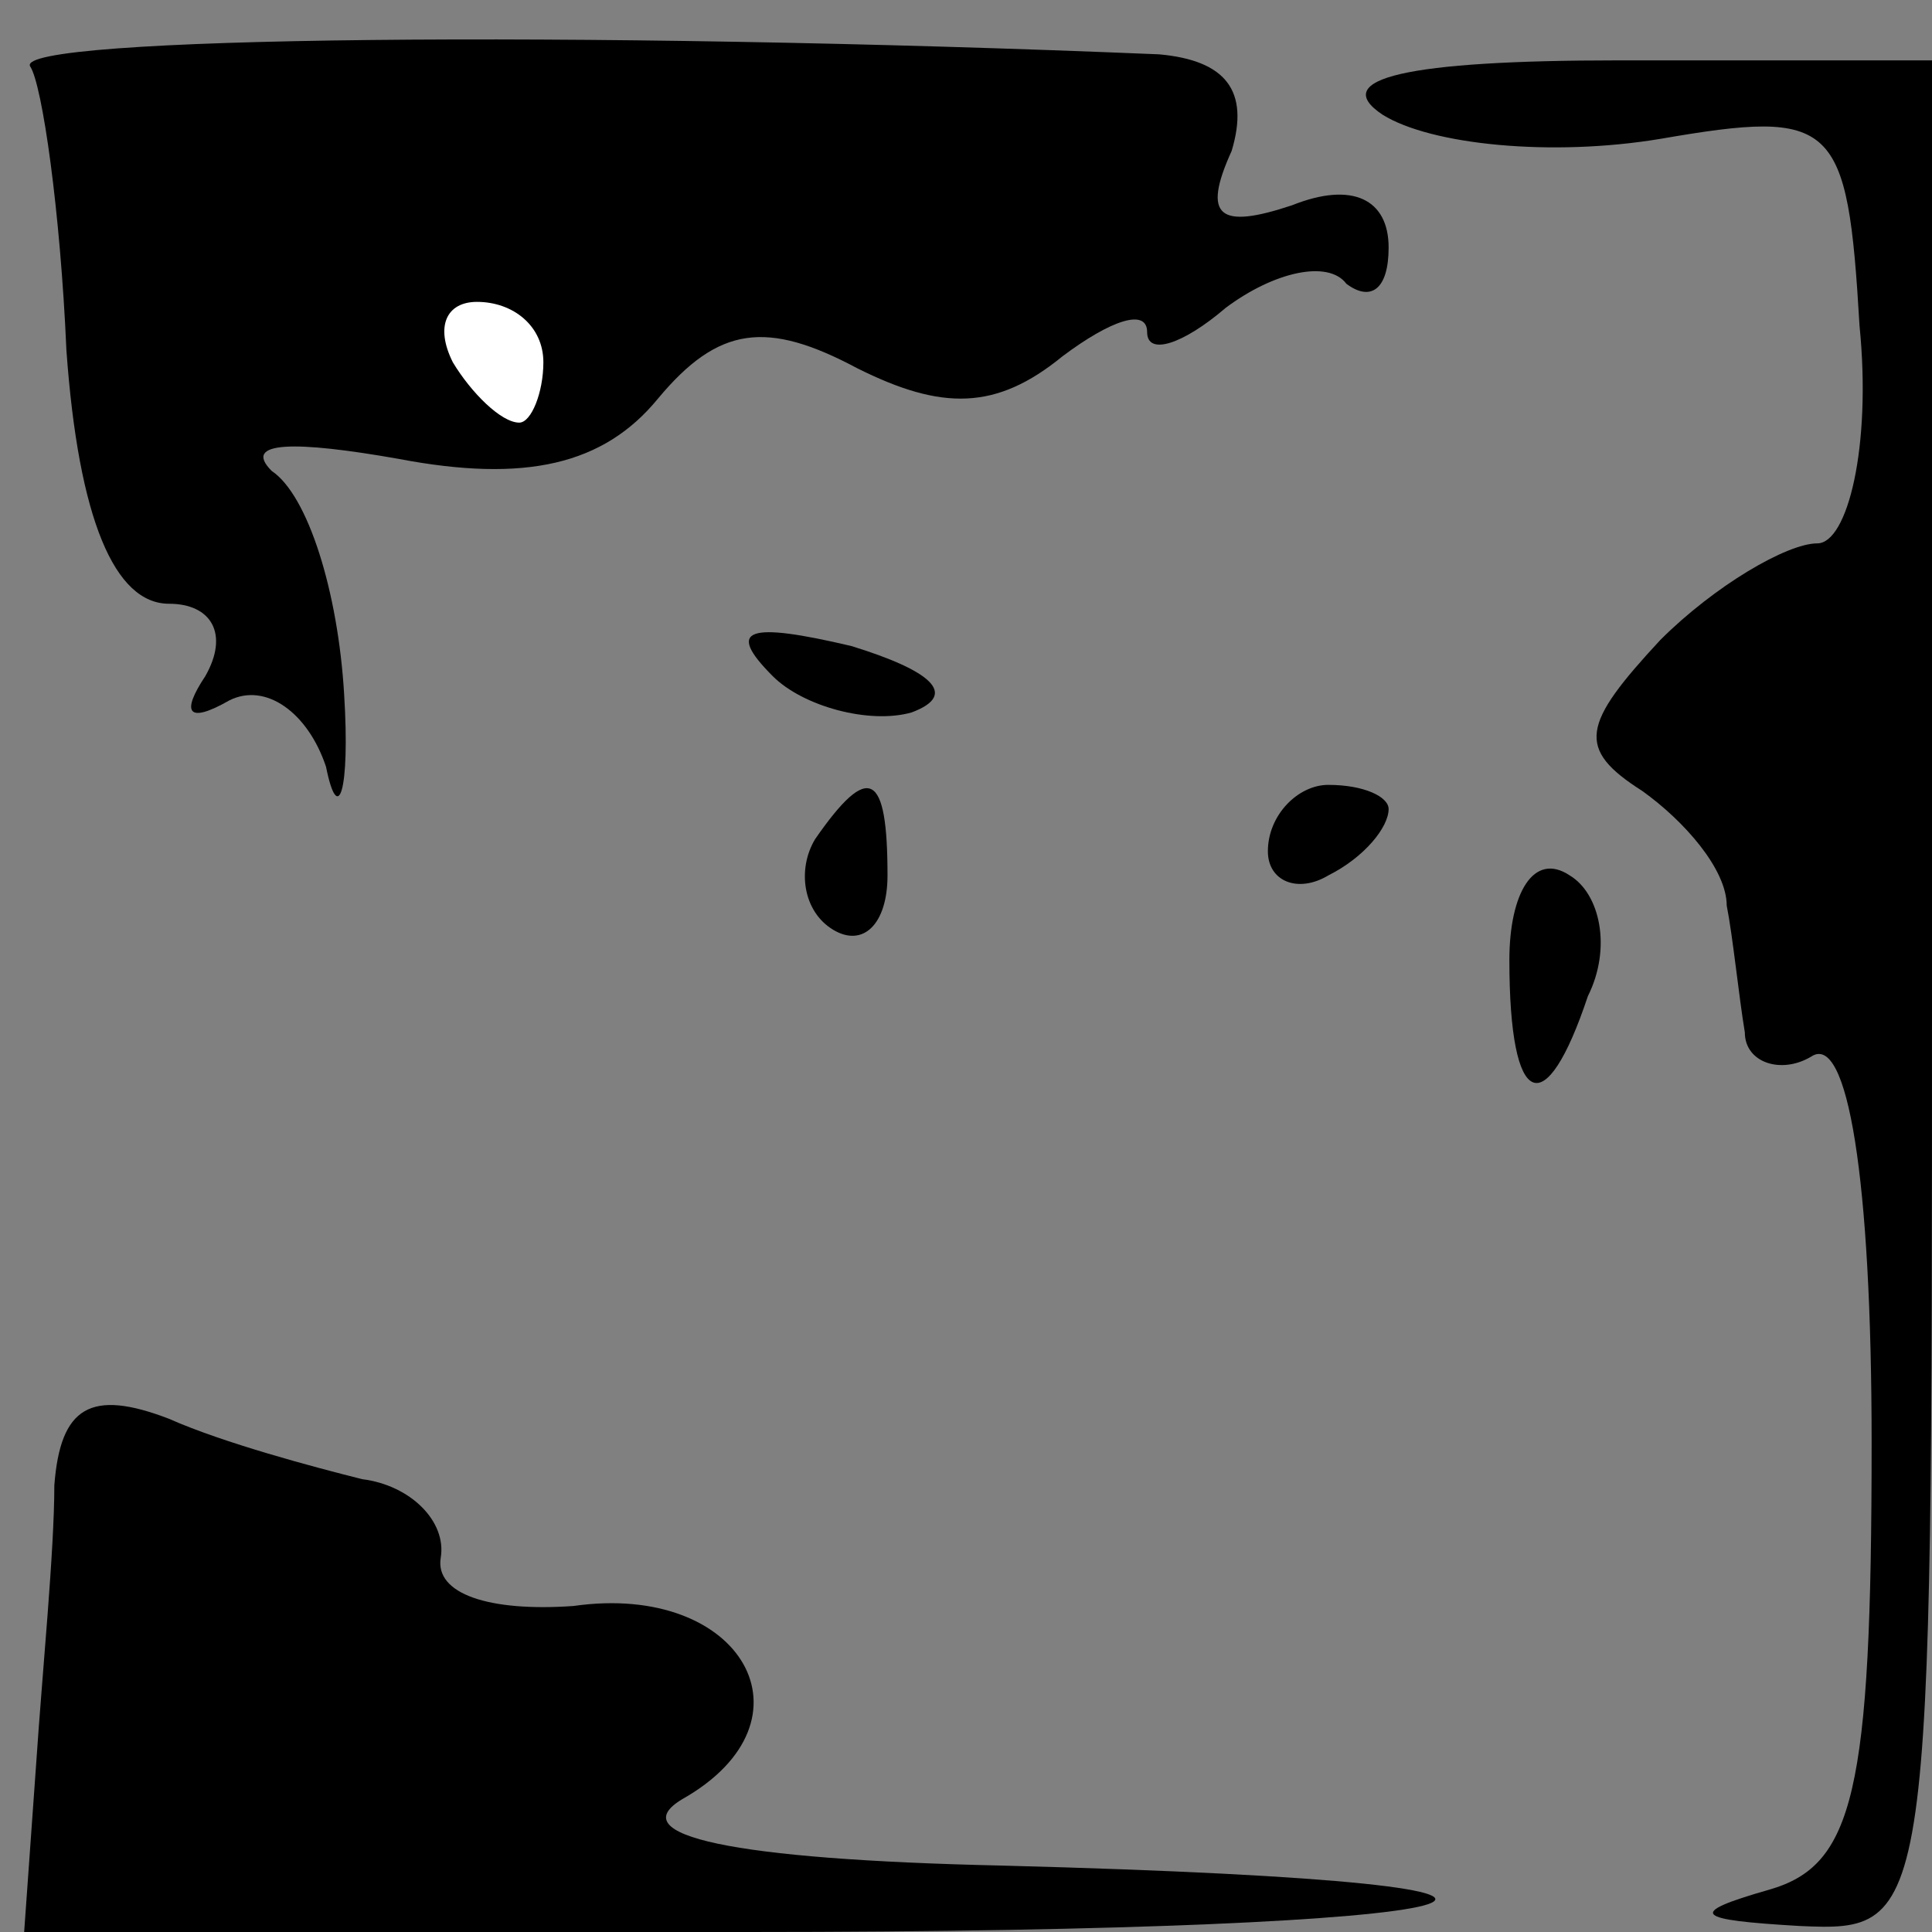 <?xml version="1.0" standalone="no"?>
<!DOCTYPE svg PUBLIC "-//W3C//DTD SVG 20010904//EN"
 "http://www.w3.org/TR/2001/REC-SVG-20010904/DTD/svg10.dtd">
<svg version="1.0" xmlns="http://www.w3.org/2000/svg"
 width="32pt" height="32pt" viewBox="0 0 32 32"
 preserveAspectRatio="xMidYMid meet">
<rect x="0" y="0" width="32" height="32" fill="#808080" stroke="none"/>
<g transform="translate(0,32) scale(0.1,-0.1)"
fill="#000000" stroke="none">
<path fill="#000000" stroke="none" d="M5 309 c2 -3 5 -24 6 -47 2 -28 8 -42
17 -42 7 0 10 -5 6 -12 -4 -6 -3 -8 4 -4 6 3 13 -2 16 -11 2 -10 4 -4 3 12 -1
17 -6 33 -12 37 -5 5 4 5 21 2 21 -4 34 -1 43 10 10 12 18 13 33 5 14 -7 23
-7 34 2 8 6 14 8 14 4 0 -4 6 -2 13 4 8 6 17 8 20 4 4 -3 7 -1 7 6 0 8 -6 11
-16 7 -12 -4 -15 -2 -10 9 3 10 -1 15 -12 16 -96 4 -190 3 -187 -2z"/>
<path fill="#ffffff" stroke="none" d="M90 260 c0 -5 -2 -10 -4 -10 -3 0 -8 5
-11 10 -3 6 -1 10 4 10 6 0 11 -4 11 -10z"/>
<path fill="#000000" stroke="none" d="M229 301 c8 -5 28 -7 46 -4 29 5 31 3
33 -31 2 -20 -2 -36 -7 -36 -5 0 -17 -7 -26 -16 -13 -14 -14 -18 -3 -25 7 -5
14 -13 14 -19 1 -5 2 -15 3 -21 0 -5 6 -7 11 -4 6 4 10 -20 10 -64 0 -58 -3
-70 -17 -74 -14 -4 -12 -5 5 -6 22 -1 22 0 22 154 l0 155 -52 0 c-35 0 -48 -3
-39 -9z"/>
<path fill="#000000" stroke="none" d="M128 208 c5 -5 16 -8 23 -6 8 3 3 7
-10 11 -17 4 -21 3 -13 -5z"/>
<path fill="#000000" stroke="none" d="M135 181 c-3 -5 -2 -12 3 -15 5 -3 9 1
9 9 0 17 -3 19 -12 6z"/>
<path fill="#000000" stroke="none" d="M210 179 c0 -5 5 -7 10 -4 6 3 10 8 10
11 0 2 -4 4 -10 4 -5 0 -10 -5 -10 -11z"/>
<path fill="#000000" stroke="none" d="M250 161 c0 -25 6 -27 13 -6 4 8 2 17
-3 20 -6 4 -10 -3 -10 -14z"/>
<path fill="#000000" stroke="none" d="M9 74 c0 -11 -2 -31 -3 -46 l-2 -28
120 0 c127 0 157 8 42 11 -45 1 -63 5 -53 11 23 13 10 36 -18 32 -14 -1 -23 2
-22 8 1 6 -5 12 -13 13 -8 2 -23 6 -32 10 -13 5 -18 2 -19 -11z"/>
</g>
</svg>
